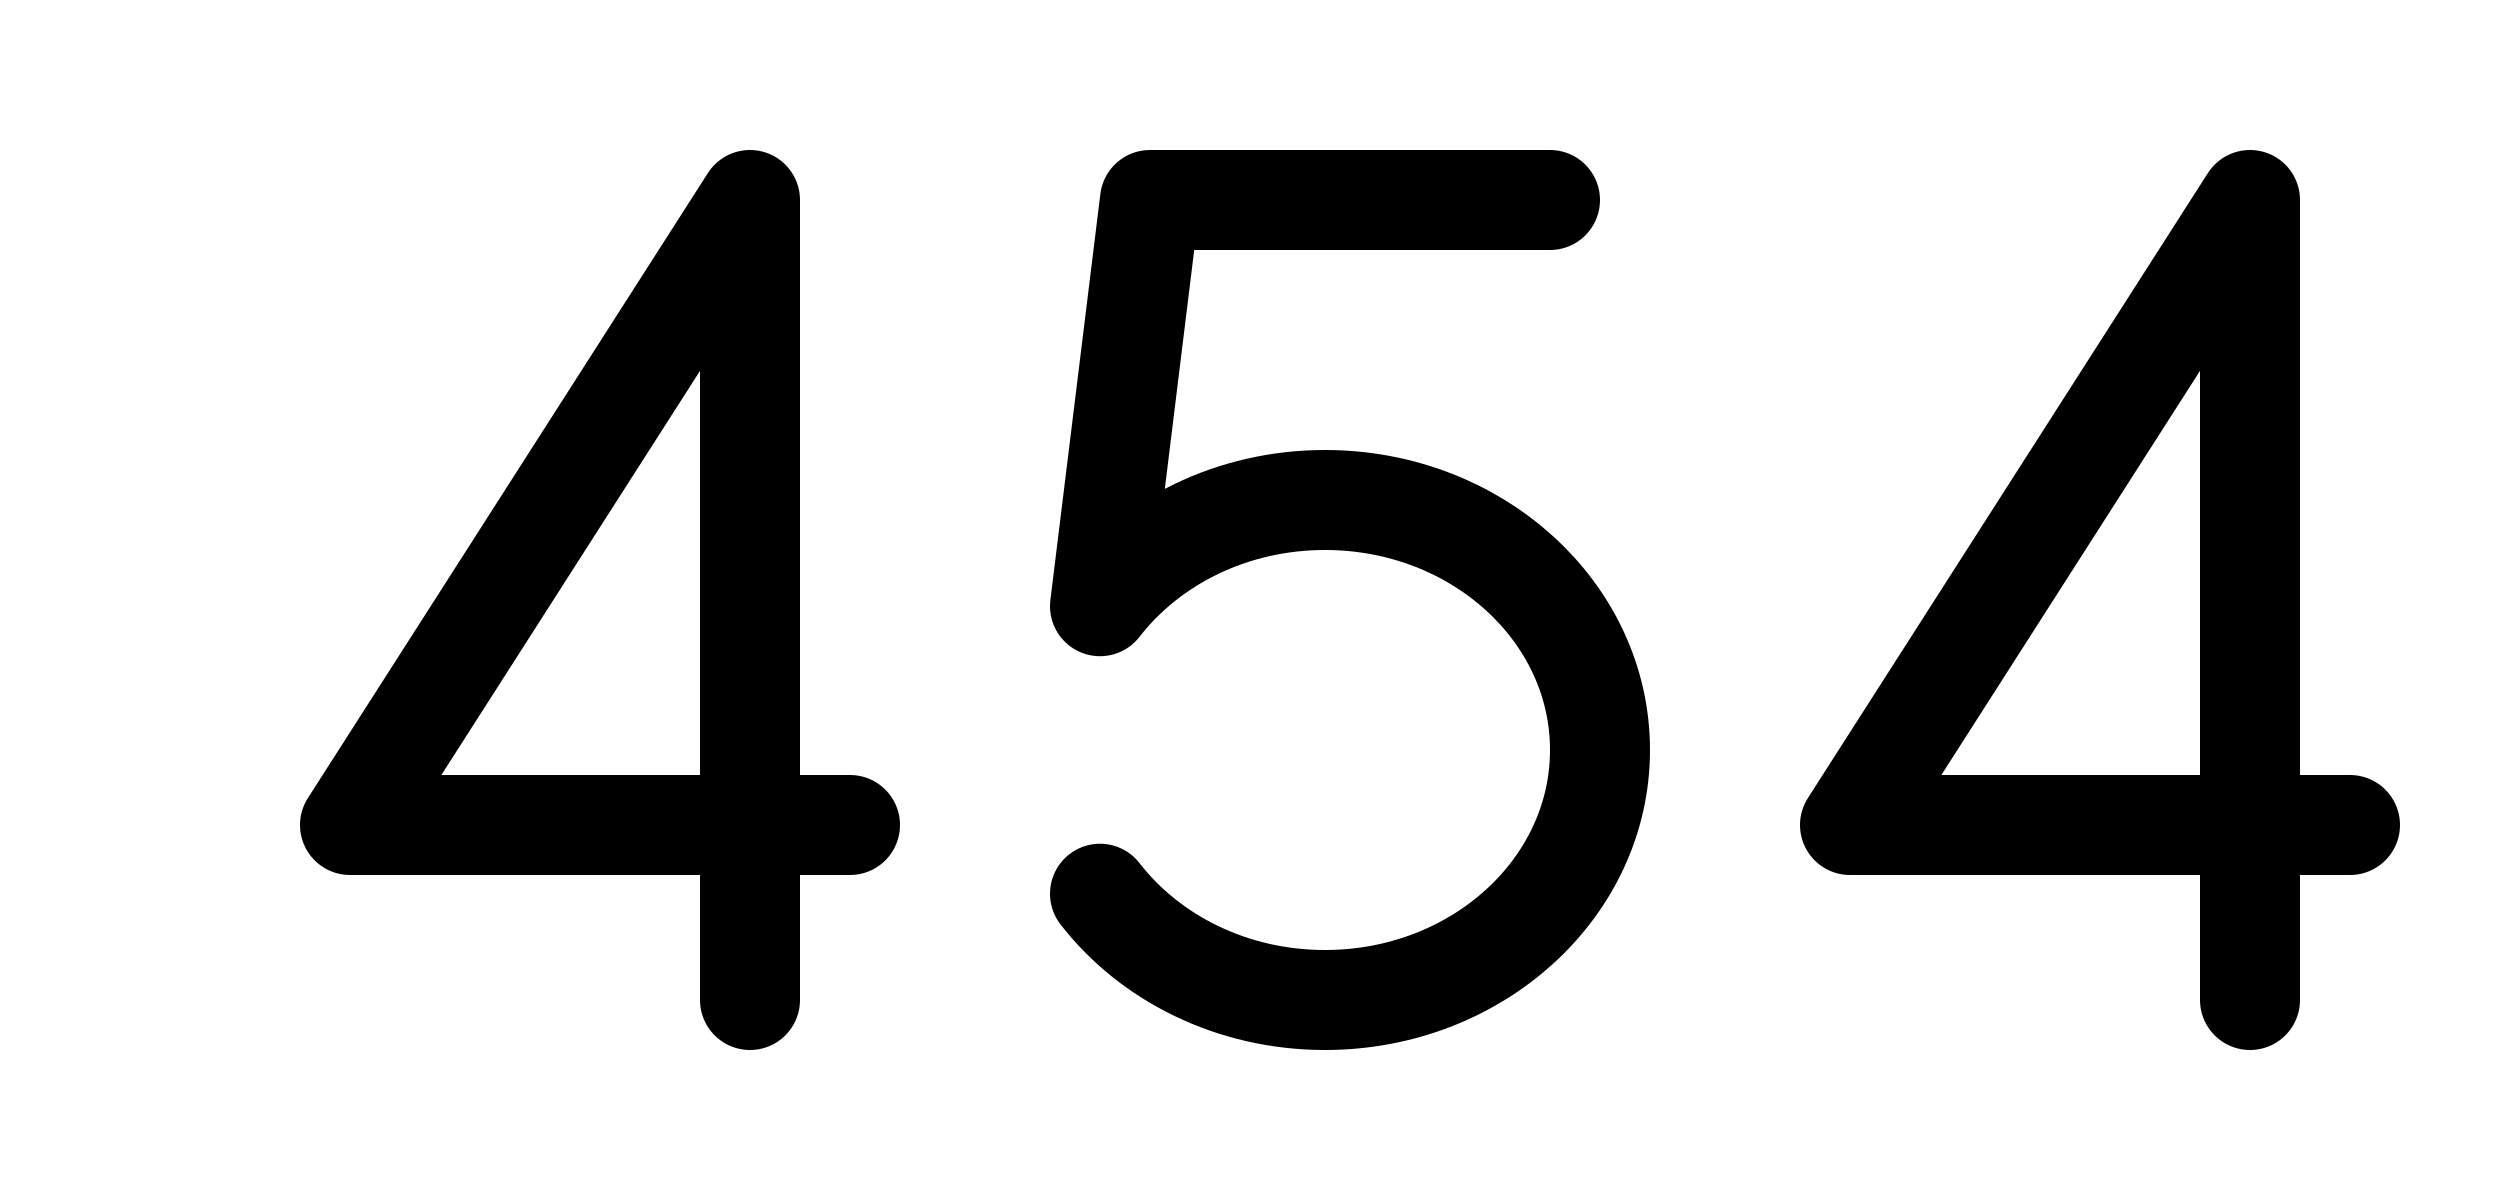 
<svg width="50" height="24" viewBox="0 0 50 24" fill="none" xmlns="http://www.w3.org/2000/svg">
  <path d="M15 20V4L7 16.5H17" stroke="black" stroke-width="2" stroke-linecap="round" stroke-linejoin="round" />
  <path transform="translate(15,0)" d="M7 17.875C7.995 19.16 9.64 20 11.5 20C14.538 20 17 17.761 17 15C17 12.239 14.538 10 11.5 10C9.64 10 7.995 10.839 7 12.124L8 4H16" stroke="black" stroke-width="2" stroke-linecap="round" stroke-linejoin="round" />
  <path transform="translate(30,0)" d="M15 20V4L7 16.5H17" stroke="black" stroke-width="2" stroke-linecap="round" stroke-linejoin="round" />
</svg>